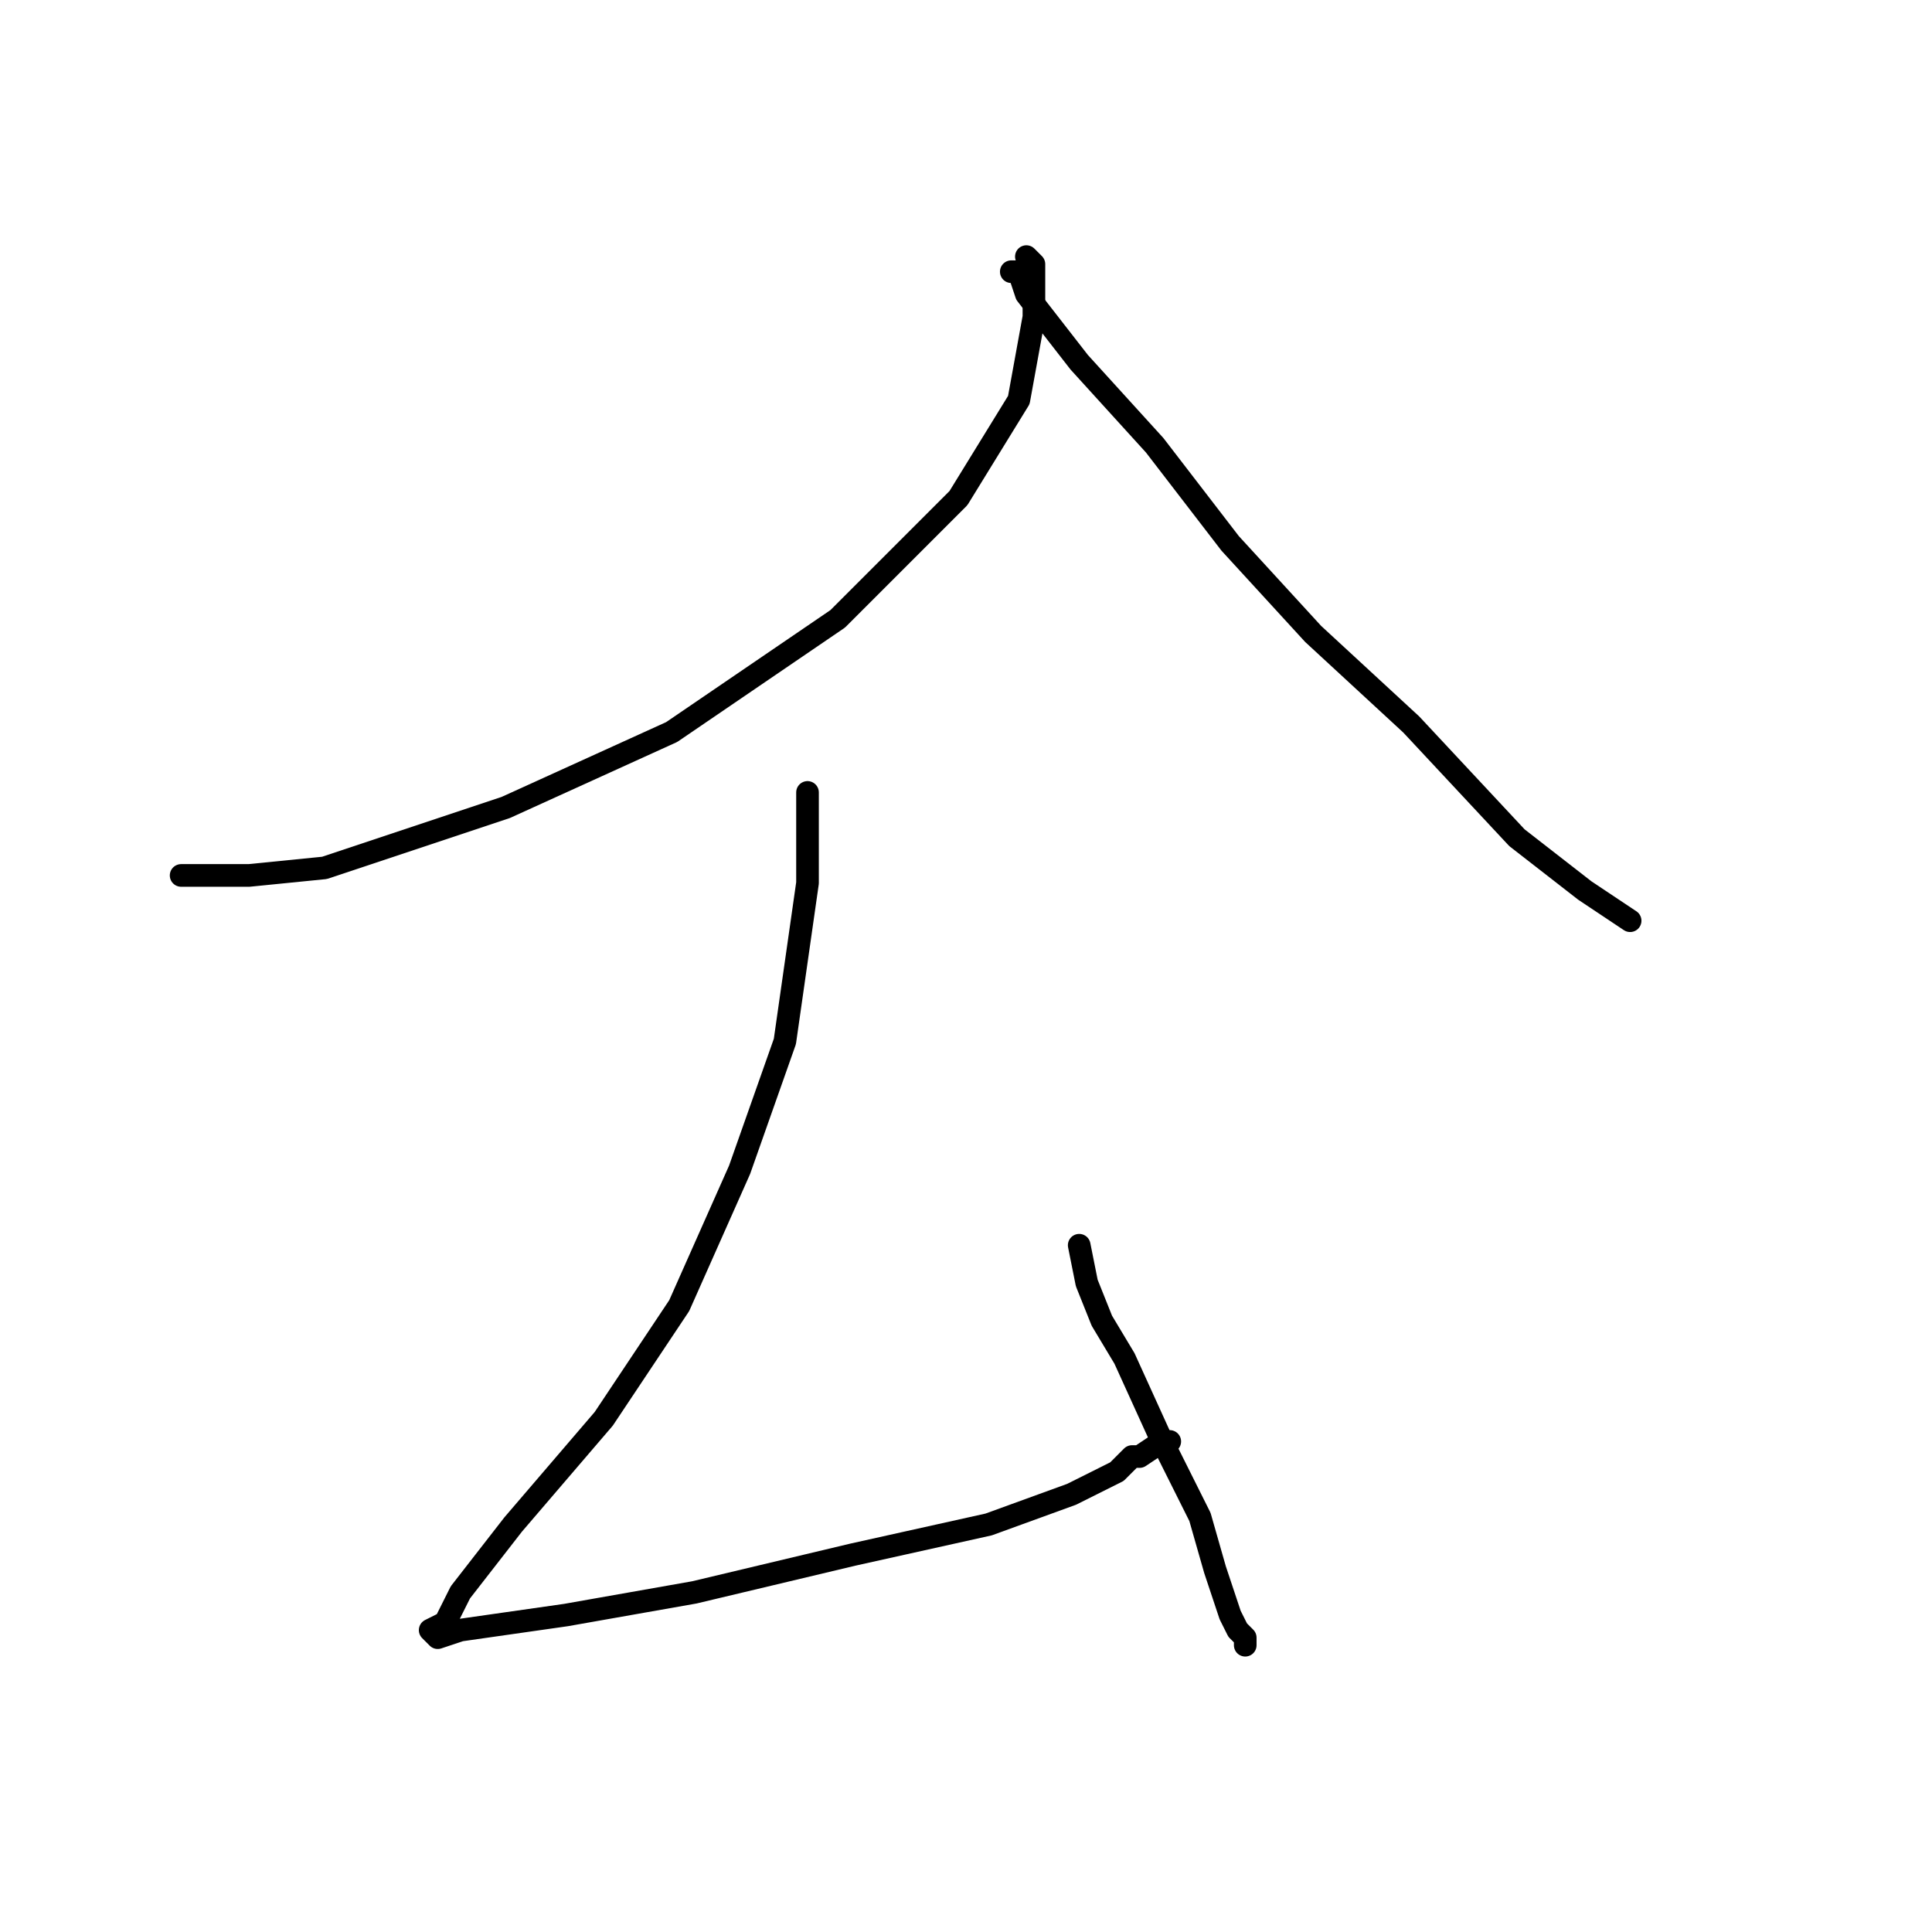 <?xml version="1.0" standalone="no"?>
    <svg width="256" height="256" xmlns="http://www.w3.org/2000/svg" version="1.1">
    <polyline stroke="black" stroke-width="3" stroke-linecap="round" fill="transparent" stroke-linejoin="round" points="136 34 137 35 137 38 137 42 135 53 127 66 111 82 89 97 67 107 43 115 33 116 25 116 24 116 24 116 " />
        <polyline stroke="black" stroke-width="3" stroke-linecap="round" fill="transparent" stroke-linejoin="round" points="134 36 135 36 136 39 143 48 153 59 163 72 174 84 187 96 201 111 210 118 216 122 216 122 216 122 " />
        <polyline stroke="black" stroke-width="3" stroke-linecap="round" fill="transparent" stroke-linejoin="round" points="107 105 107 106 107 108 107 117 104 138 98 155 90 173 80 188 68 202 61 211 59 215 57 216 58 217 61 216 75 214 92 211 113 206 131 202 142 198 146 196 148 195 150 193 151 193 154 191 155 191 155 191 " />
        <polyline stroke="black" stroke-width="3" stroke-linecap="round" fill="transparent" stroke-linejoin="round" points="143 165 144 170 146 175 149 180 154 191 159 201 161 208 163 214 164 216 165 217 165 217 165 218 165 218 " />
        </svg>